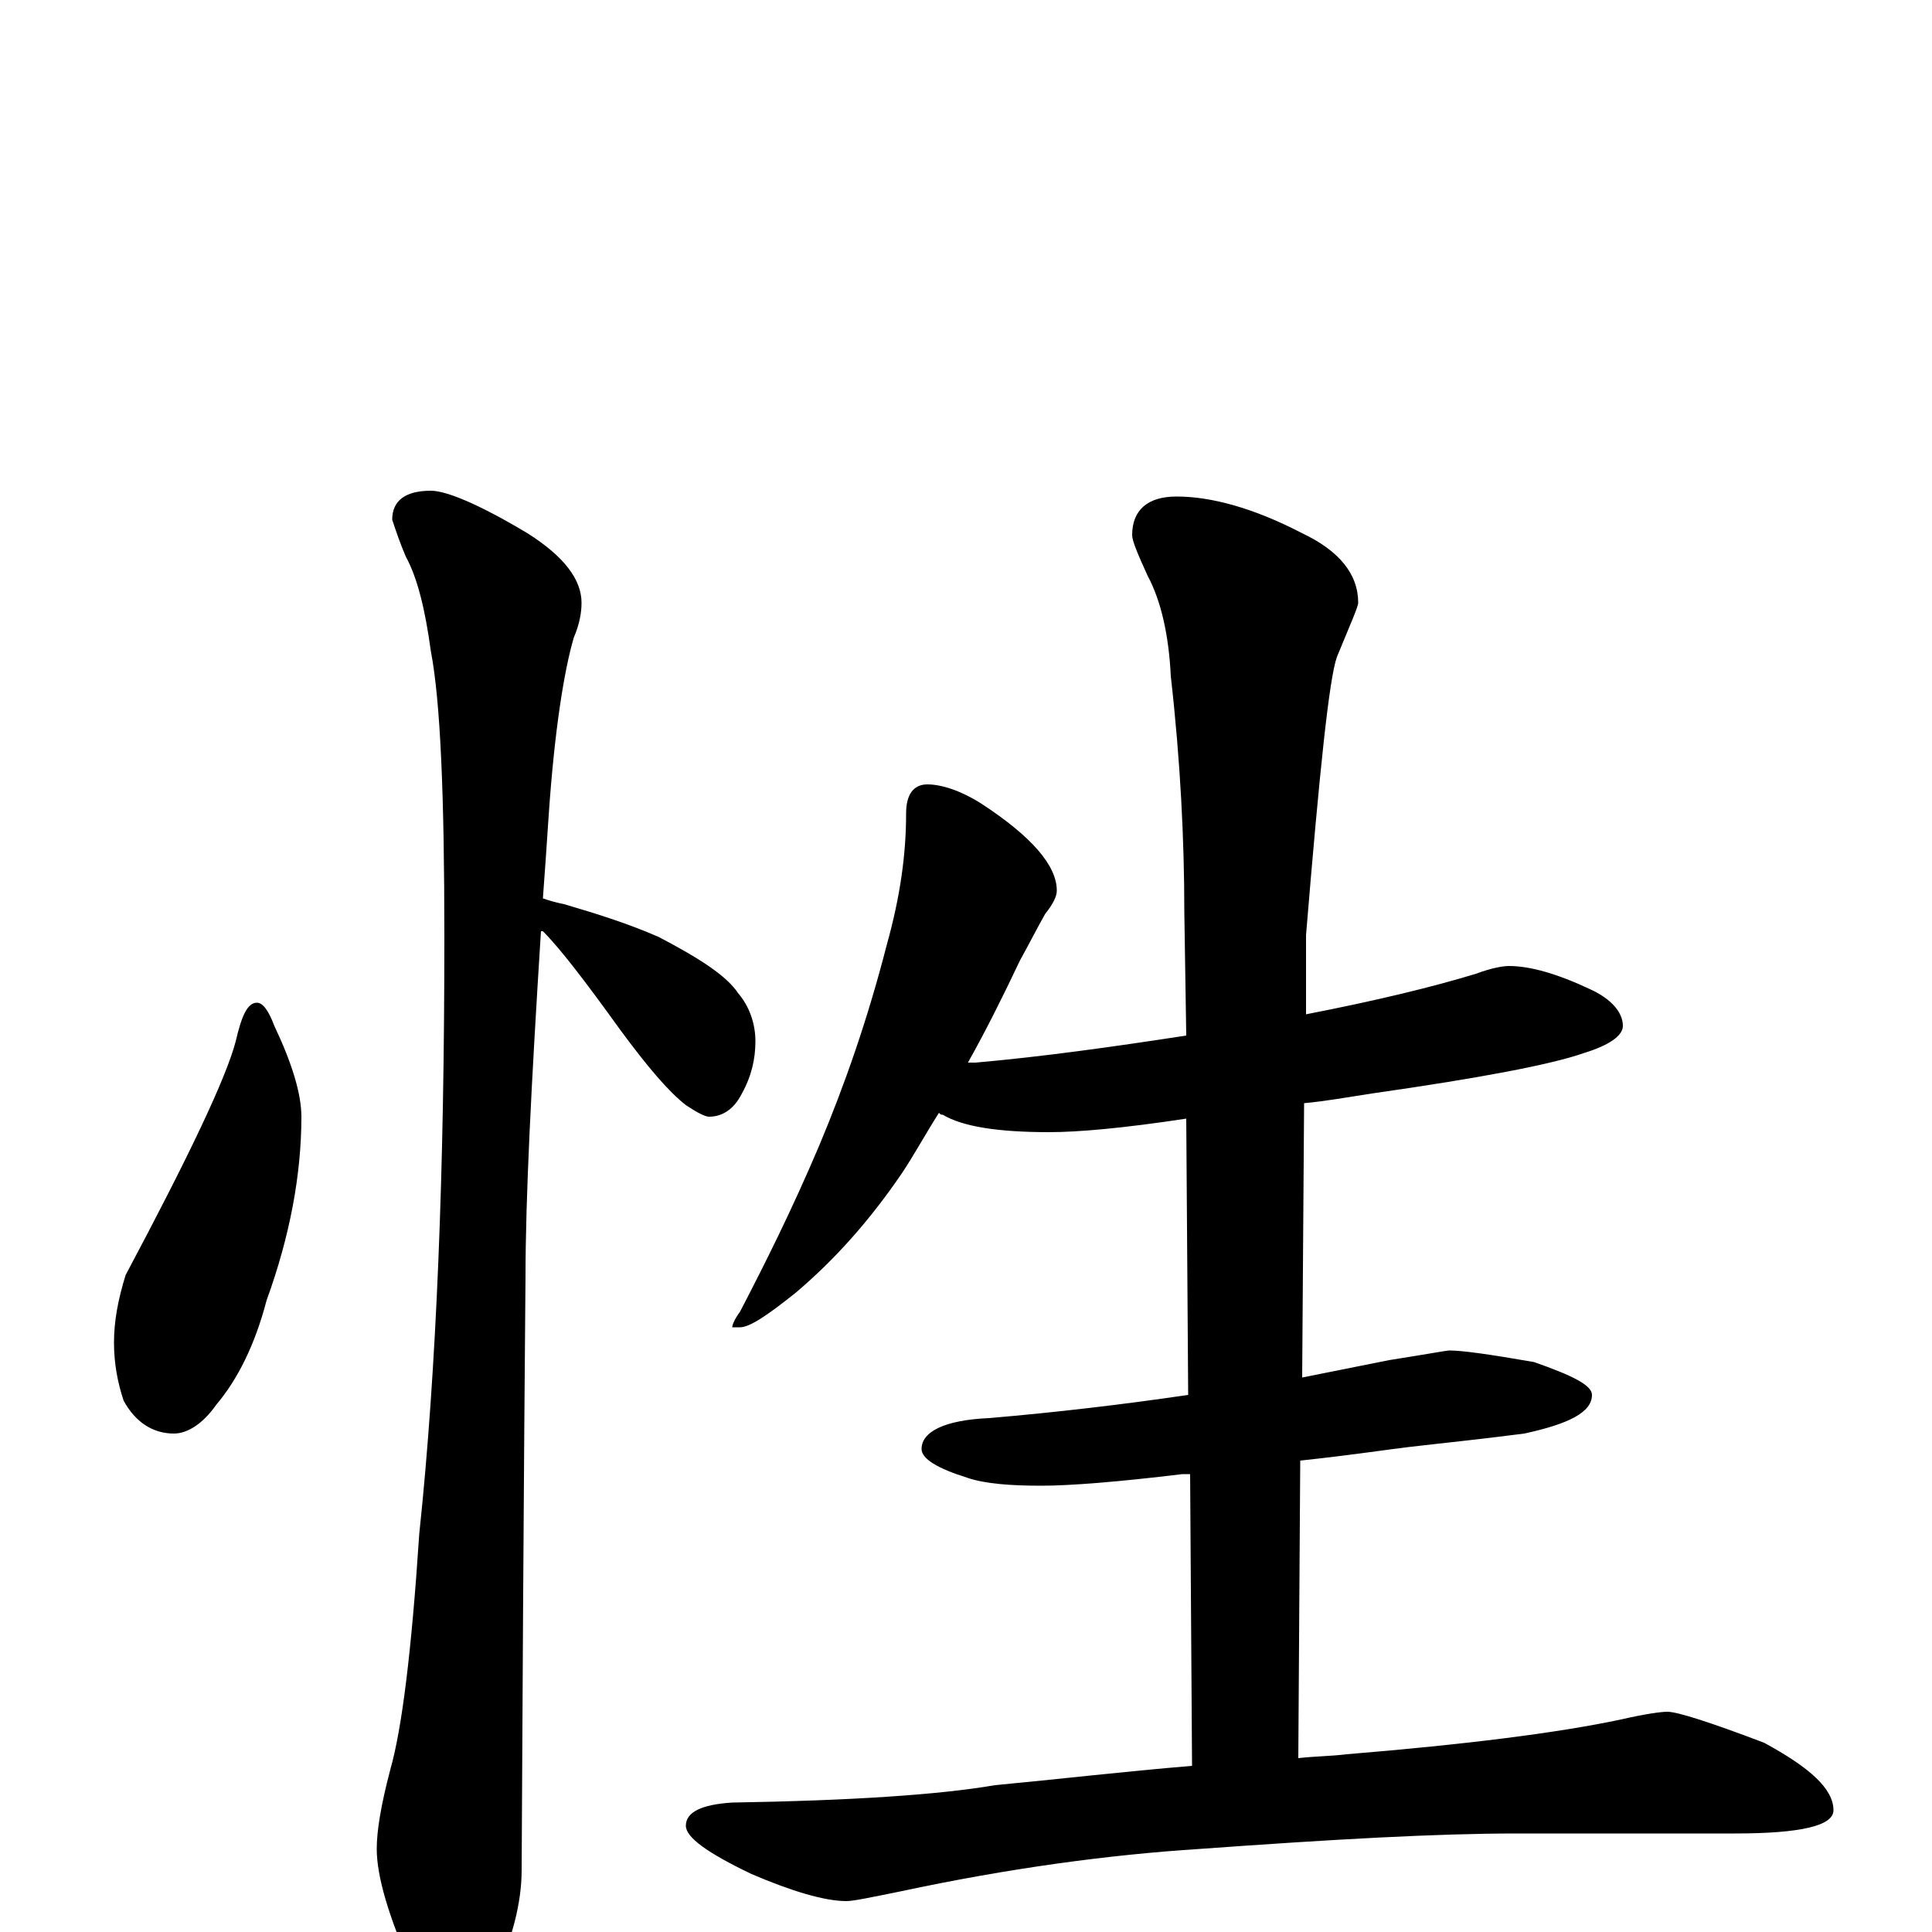 <?xml version="1.0" encoding="utf-8" ?>
<!DOCTYPE svg PUBLIC "-//W3C//DTD SVG 1.1//EN" "http://www.w3.org/Graphics/SVG/1.1/DTD/svg11.dtd">
<svg version="1.1" id="Layer_1" xmlns="http://www.w3.org/2000/svg" xmlns:xlink="http://www.w3.org/1999/xlink" x="0px" y="145px" width="1000px" height="1000px" viewBox="0 0 1000 1000" enable-background="new 0 0 1000 1000" xml:space="preserve">
<g id="Layer_1">
<path id="glyph" transform="matrix(1 0 0 -1 0 1000)" d="M133,481C136,481 139,477 142,469C151,450 156,434 156,422C156,392 150,360 138,327C132,304 123,286 112,273C105,263 97,258 90,258C79,258 70,264 64,275C61,284 59,294 59,305C59,316 61,327 65,340C98,402 117,442 122,461C125,474 128,481 133,481M223,746C231,746 248,739 273,724C292,712 301,700 301,688C301,683 300,677 297,670C292,653 287,622 284,578C283,563 282,548 281,535C284,534 287,533 292,532C309,527 325,522 341,515C362,504 376,495 382,486C388,479 391,470 391,461C391,452 389,443 384,434C380,426 374,422 367,422C365,422 361,424 355,428C346,435 335,448 321,467C303,492 290,509 281,518l-1,0C275,439 272,380 272,339C272,338 271,235 270,32C270,15 265,-4 256,-23C249,-38 242,-46 234,-46C230,-46 223,-38 214,-21C201,8 195,29 195,43C195,52 197,65 202,84C208,105 213,145 217,206C226,291 230,394 230,515C230,588 228,637 223,663C220,685 216,701 210,712C207,719 205,725 203,731C203,741 210,746 223,746M480,594C487,594 497,591 508,584C534,567 547,552 547,539C547,536 545,532 541,527C537,520 533,512 528,503C519,484 510,466 501,450C502,450 504,450 505,450C539,453 575,458 614,464l-1,64C613,565 611,606 606,650C605,671 601,689 594,702C589,713 586,720 586,723C586,736 594,743 609,743C627,743 649,737 674,724C693,715 703,703 703,688C703,686 699,677 692,660C688,649 683,601 676,516l0,-41C712,482 741,489 764,496C772,499 778,500 781,500C792,500 806,496 823,488C834,483 840,476 840,469C840,464 833,459 820,455C803,449 766,442 710,434C697,432 686,430 675,429l-1,-142C689,290 704,293 719,296C738,299 749,301 750,301C757,301 771,299 794,295C814,288 824,283 824,278C824,269 812,263 789,258C766,255 746,253 729,251C720,250 701,247 673,244l-1,-154C681,91 689,91 697,92C758,97 806,103 839,110C852,113 860,114 863,114C868,114 884,109 913,98C937,85 949,74 949,63C949,55 932,51 898,51l-113,0C744,51 690,48 621,43C574,40 522,33 466,21C451,18 442,16 438,16C427,16 410,21 389,30C366,41 355,49 355,55C355,62 363,66 379,67C440,68 486,71 515,76C547,79 581,83 617,86l-1,151C615,237 613,237 612,237C579,233 554,231 539,231C523,231 510,232 501,235C485,240 477,245 477,250C477,259 489,265 512,266C547,269 581,273 615,278l-1,143C581,416 558,414 543,414C516,414 498,417 488,423C487,423 487,423 486,424C479,413 473,402 467,393C450,368 432,348 412,331C397,319 388,313 383,313l-4,0C379,314 380,317 383,321C396,346 410,374 424,407C437,438 449,472 459,511C466,536 469,558 469,579C469,589 473,594 480,594z"/>
</g>
</svg>
